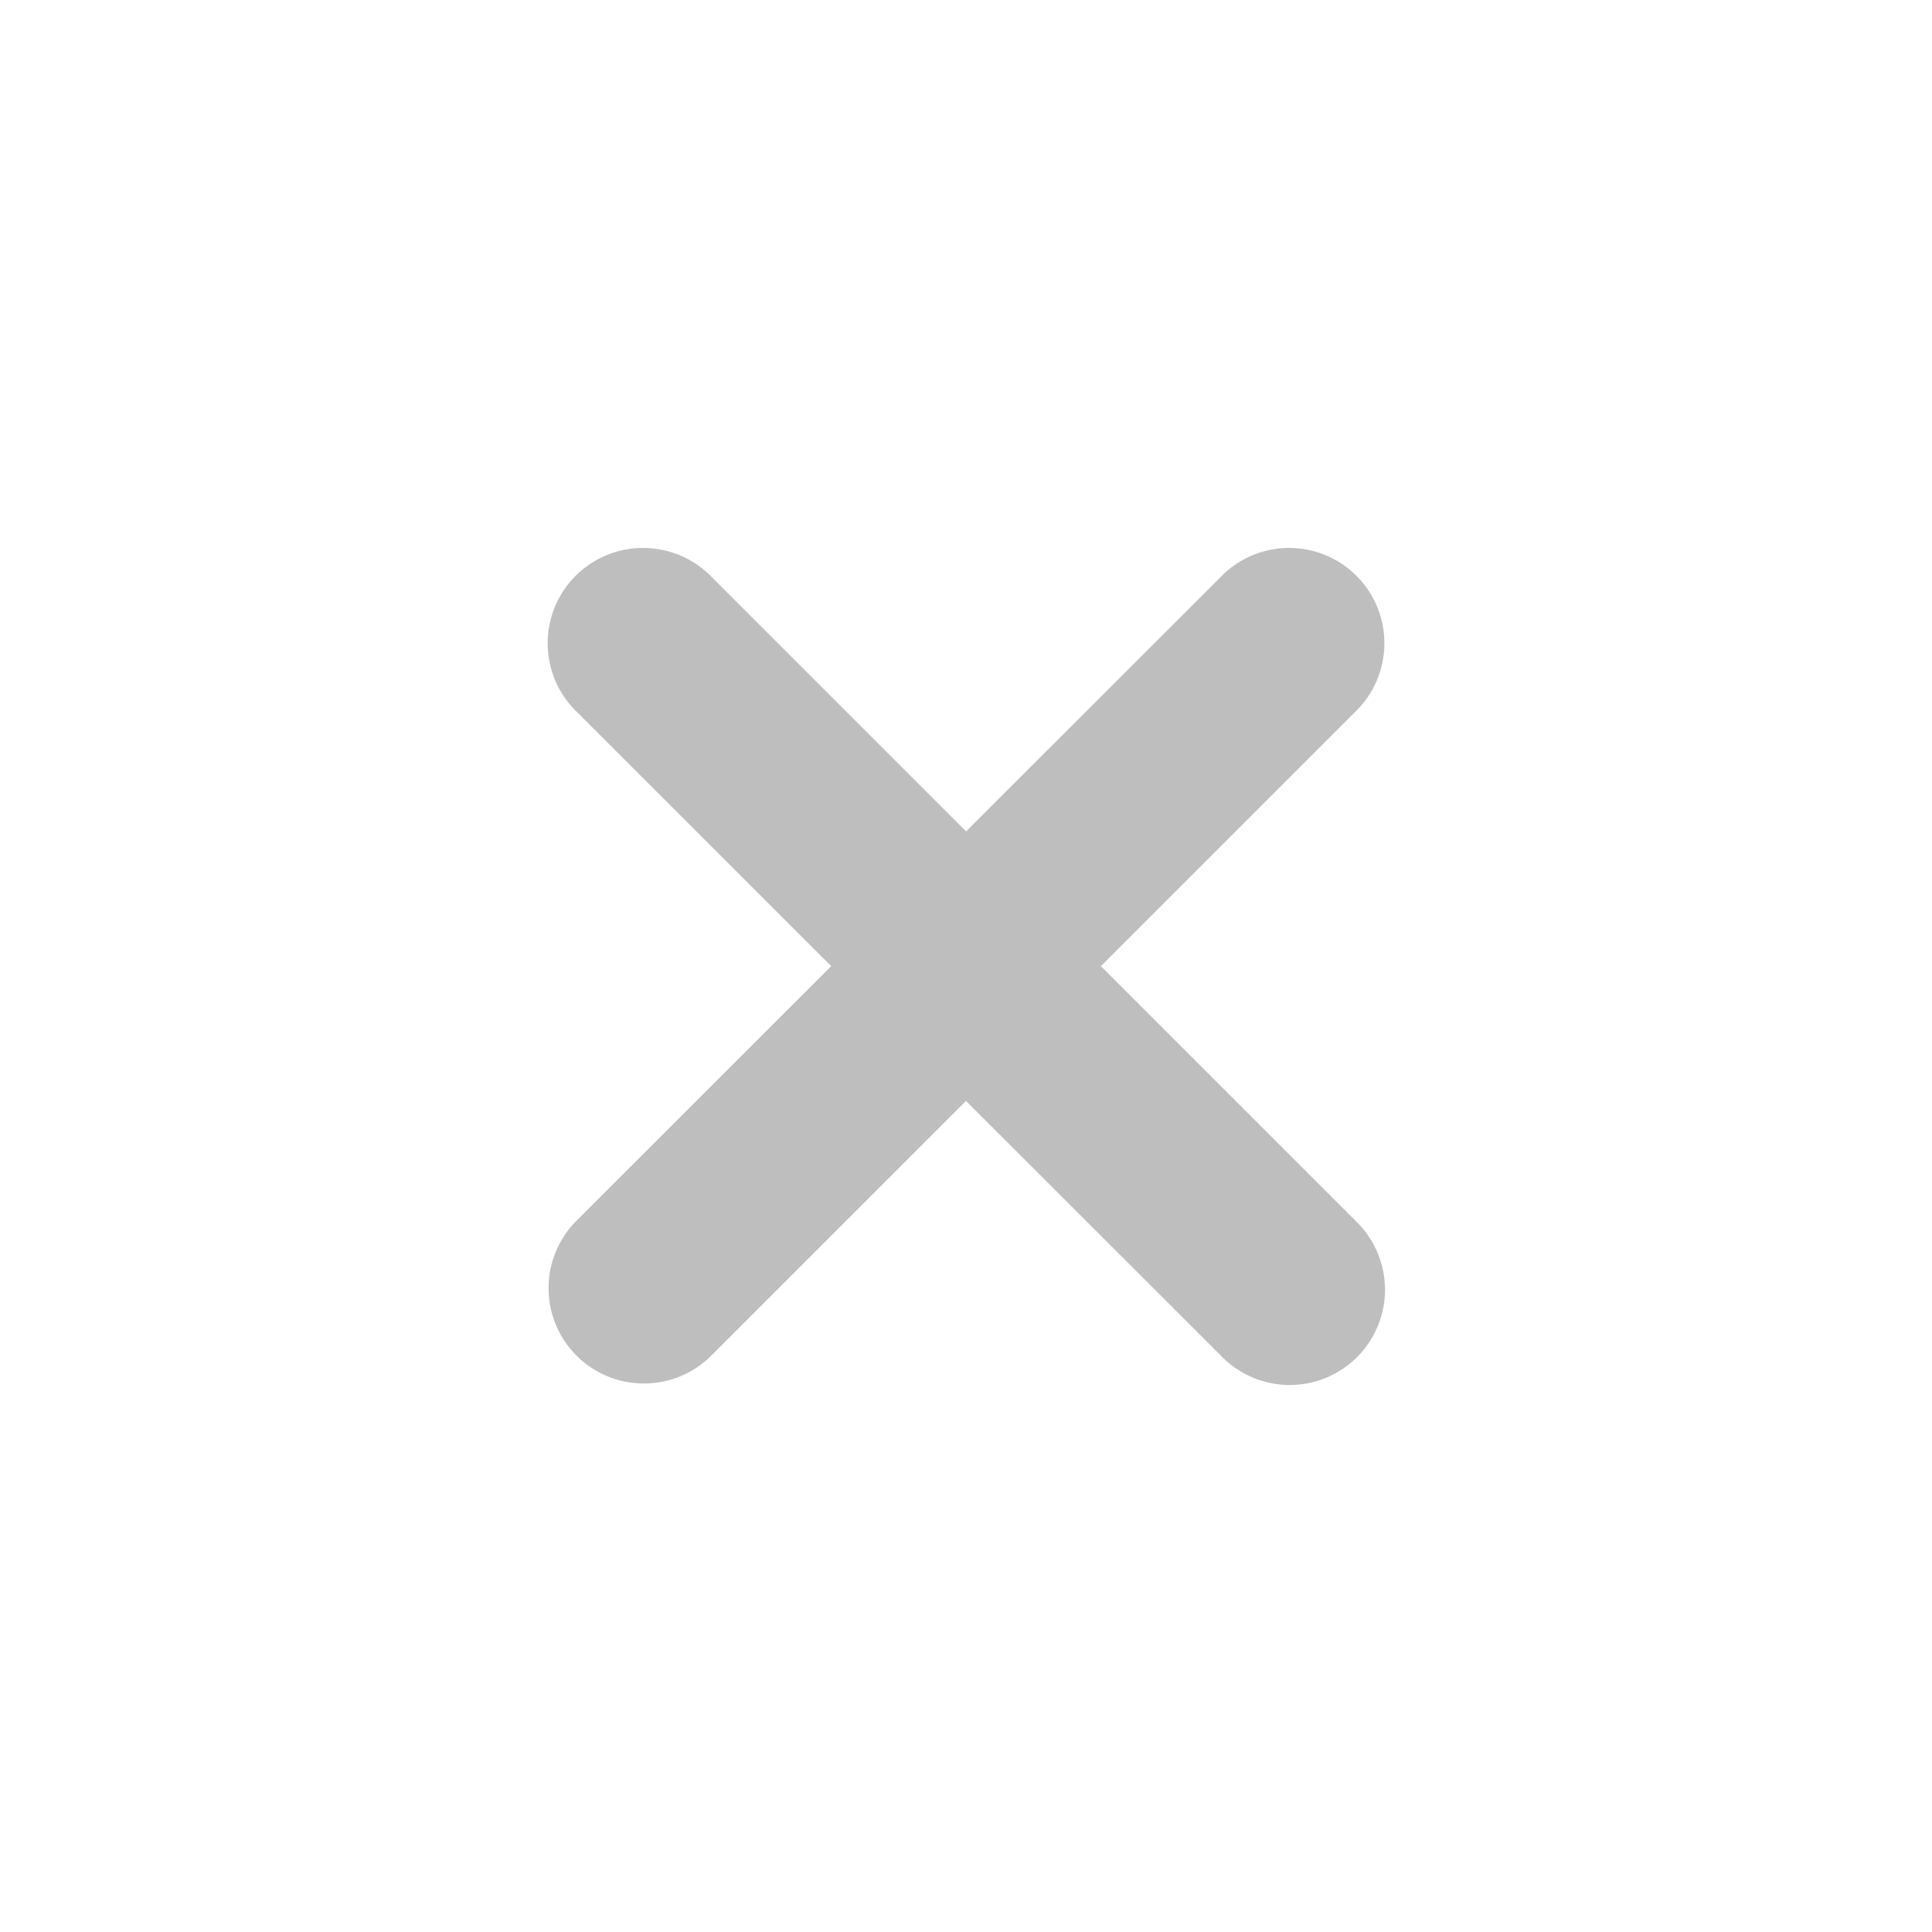 <svg height="24" viewBox="0 0 24 24" width="24" xmlns="http://www.w3.org/2000/svg"><path d="m7.986 6.807a1.184 1.184 0 0 0 -.824 2.033l3.164 3.162-3.164 3.162a1.184 1.184 0 1 0 1.674 1.676l3.164-3.164 3.166 3.164a1.184 1.184 0 1 0 1.672-1.676l-3.162-3.162 3.162-3.162a1.184 1.184 0 0 0 -.859-2.033 1.184 1.184 0 0 0 -.812.357l-3.166 3.164-3.164-3.164a1.184 1.184 0 0 0 -.85-.357z" fill="#bebebe"/></svg>